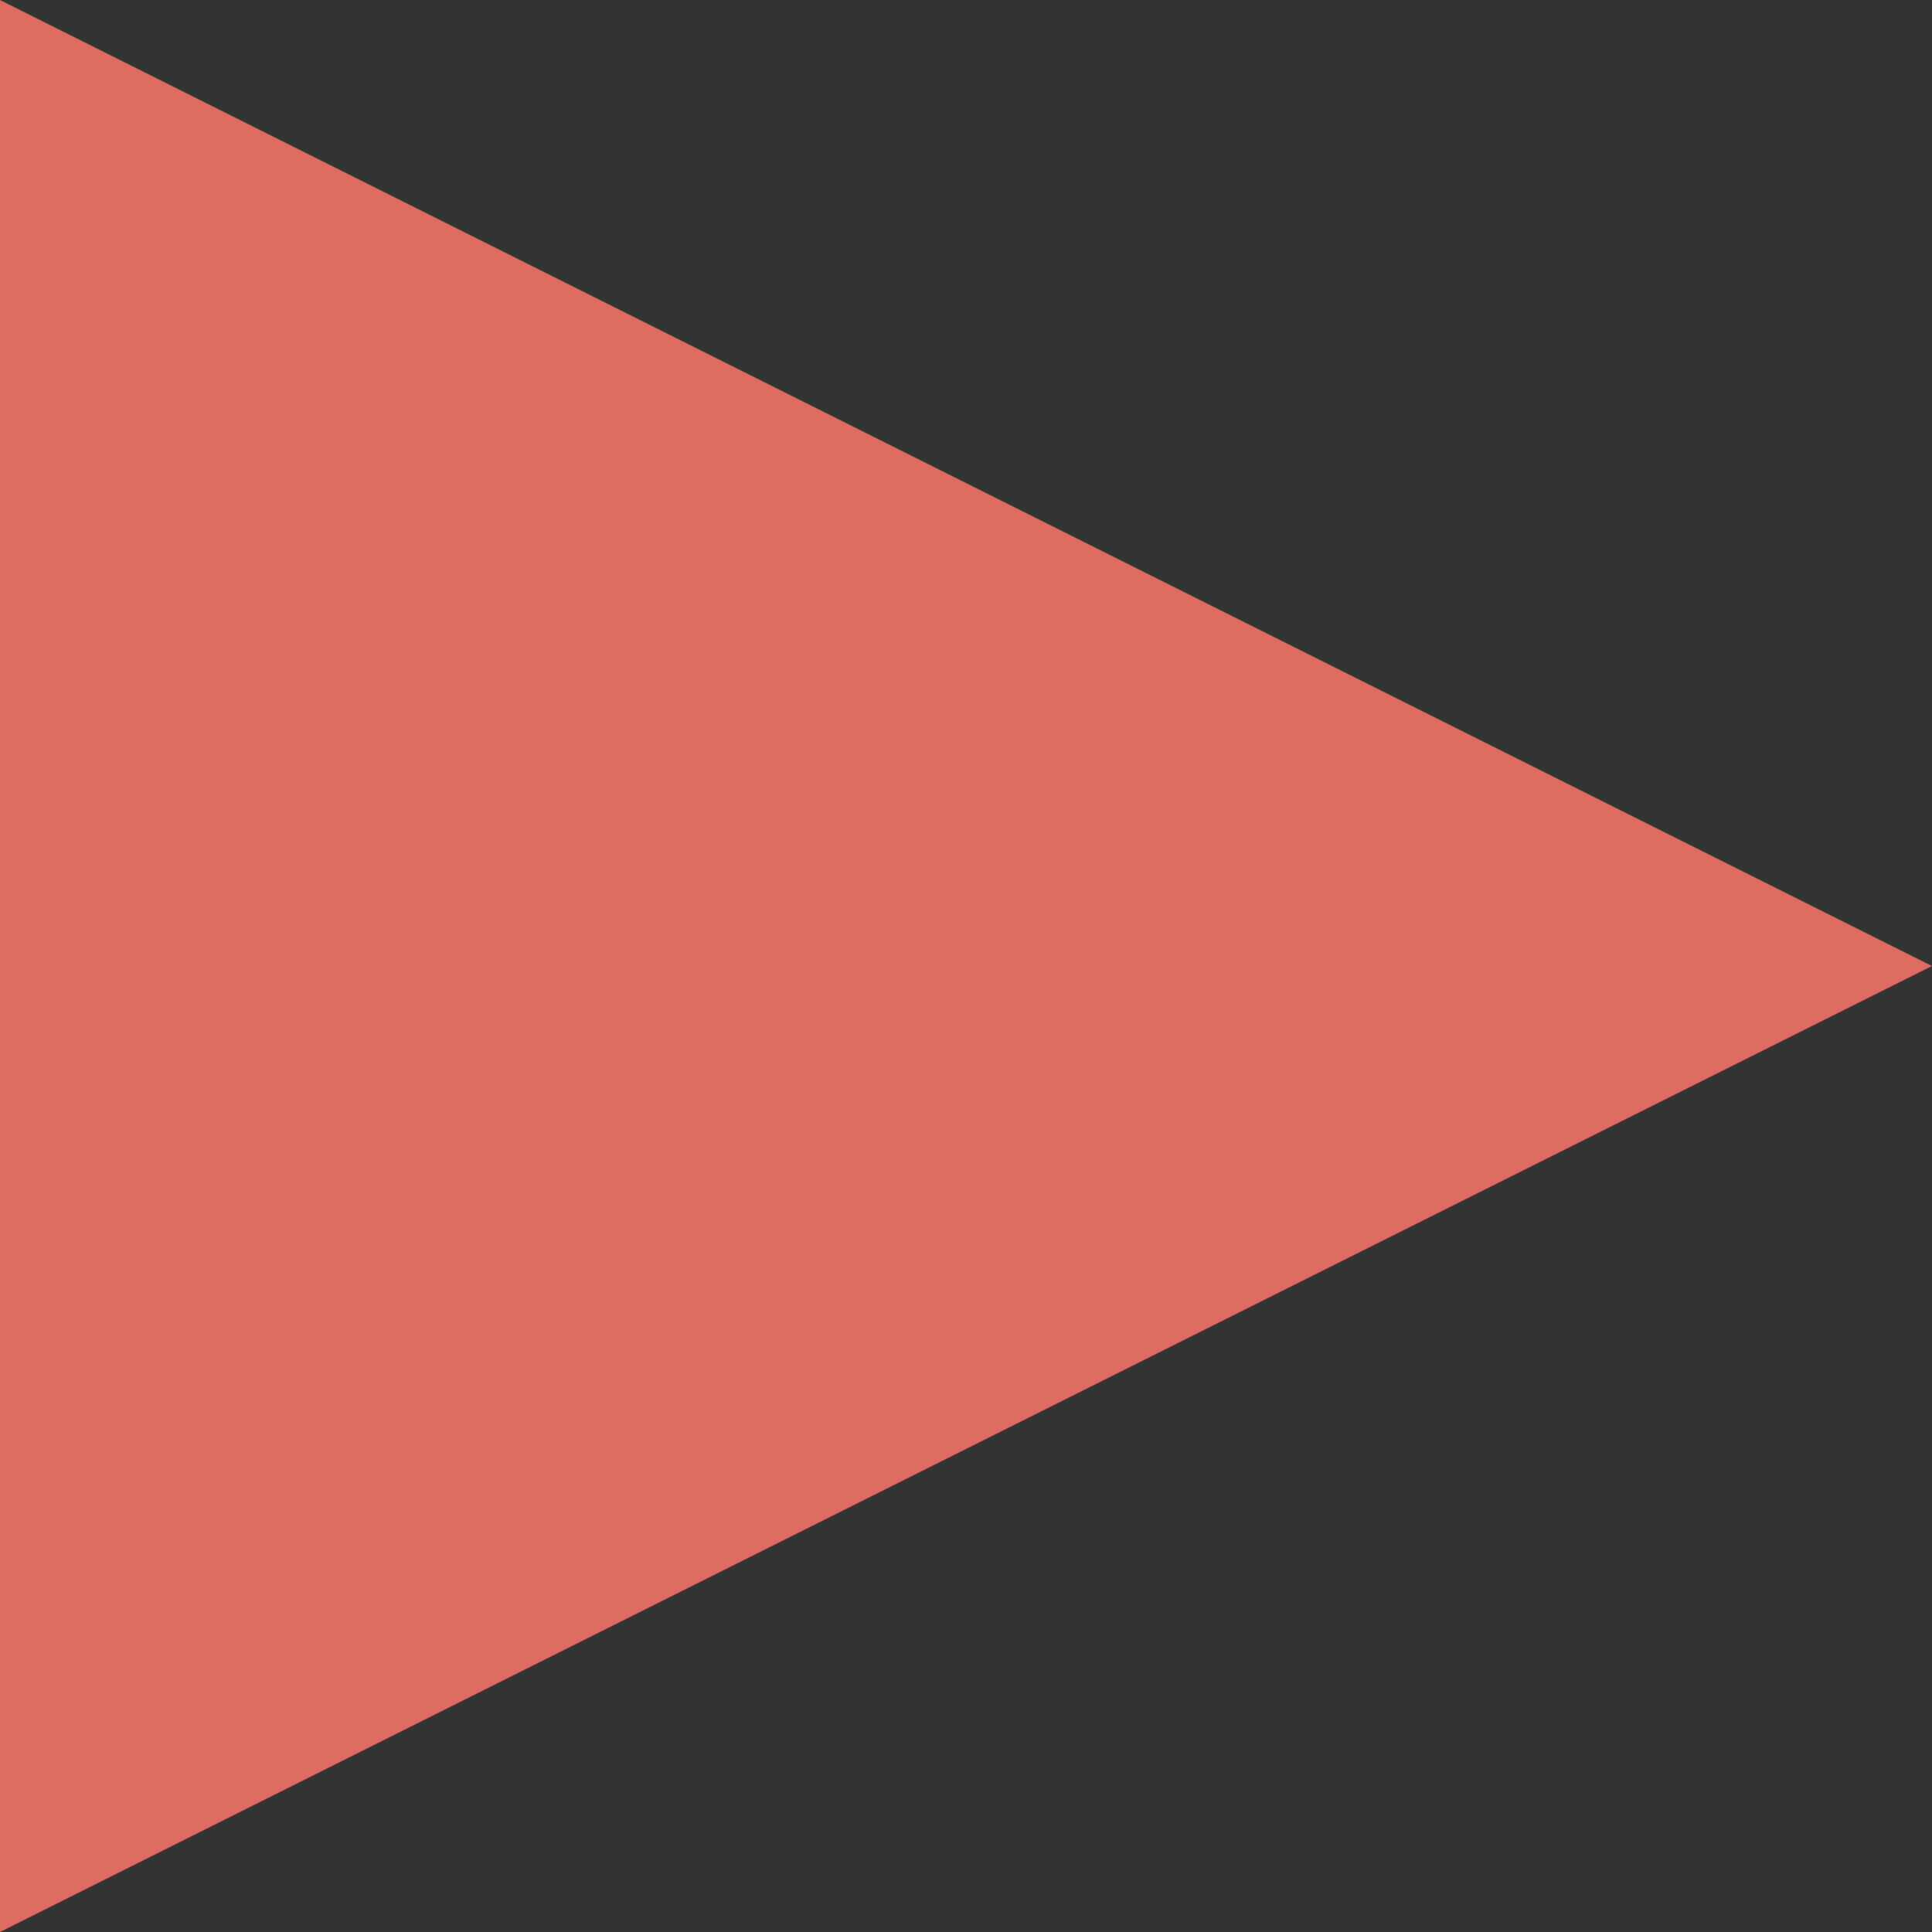 <?xml version="1.0" encoding="UTF-8" standalone="no"?>
<svg width="25px" height="25px" viewBox="0 0 25 25" version="1.1" xmlns="http://www.w3.org/2000/svg" xmlns:xlink="http://www.w3.org/1999/xlink" xmlns:sketch="http://www.bohemiancoding.com/sketch/ns">
    <rect x="0" y="0" width="25" height="25" fill="#333333" stroke="none"/>
    <!-- Generator: Sketch 3.0.3 (7891) - http://www.bohemiancoding.com/sketch -->
    <title>Triangle 2</title>
    <desc>Created with Sketch.</desc>
    <defs></defs>
    <g id="Page-1" stroke="none" stroke-width="1" fill="none" fill-rule="evenodd" sketch:type="MSPage">
        <g id="Oval-6-+-Fill-11" sketch:type="MSLayerGroup" transform="translate(-54, -6)" fill="#FFFFFF">
            <path d="M24.336,6 L24.336,10.368 C24.068,10.368 23.811,10.365 23.554,10.368 C22.837,10.377 22.119,10.362 21.405,10.405 C20.808,10.442 20.56,10.7 20.543,11.298 C20.516,12.229 20.535,13.163 20.535,14.149 L24.35,14.149 C24.226,15.548 24.107,16.892 23.983,18.291 L20.531,18.291 L20.531,30.722 L15.577,30.722 L15.577,18.382 L13,18.382 L13,14.163 L15.564,14.163 C15.564,13.673 15.563,13.226 15.564,12.778 C15.567,11.952 15.547,11.125 15.583,10.301 C15.68,8.044 16.921,6.534 19.156,6.244 C20.846,6.026 22.569,6.073 24.336,6 L100.524,64.866" id="Fill-11" sketch:type="MSShapeGroup"></path>
        </g>
        <path d="M0,25 L0,0 L25,12.5 L0,25 Z" id="Triangle-2" fill="#DD6C61" sketch:type="MSShapeGroup"></path>
    </g>
</svg>